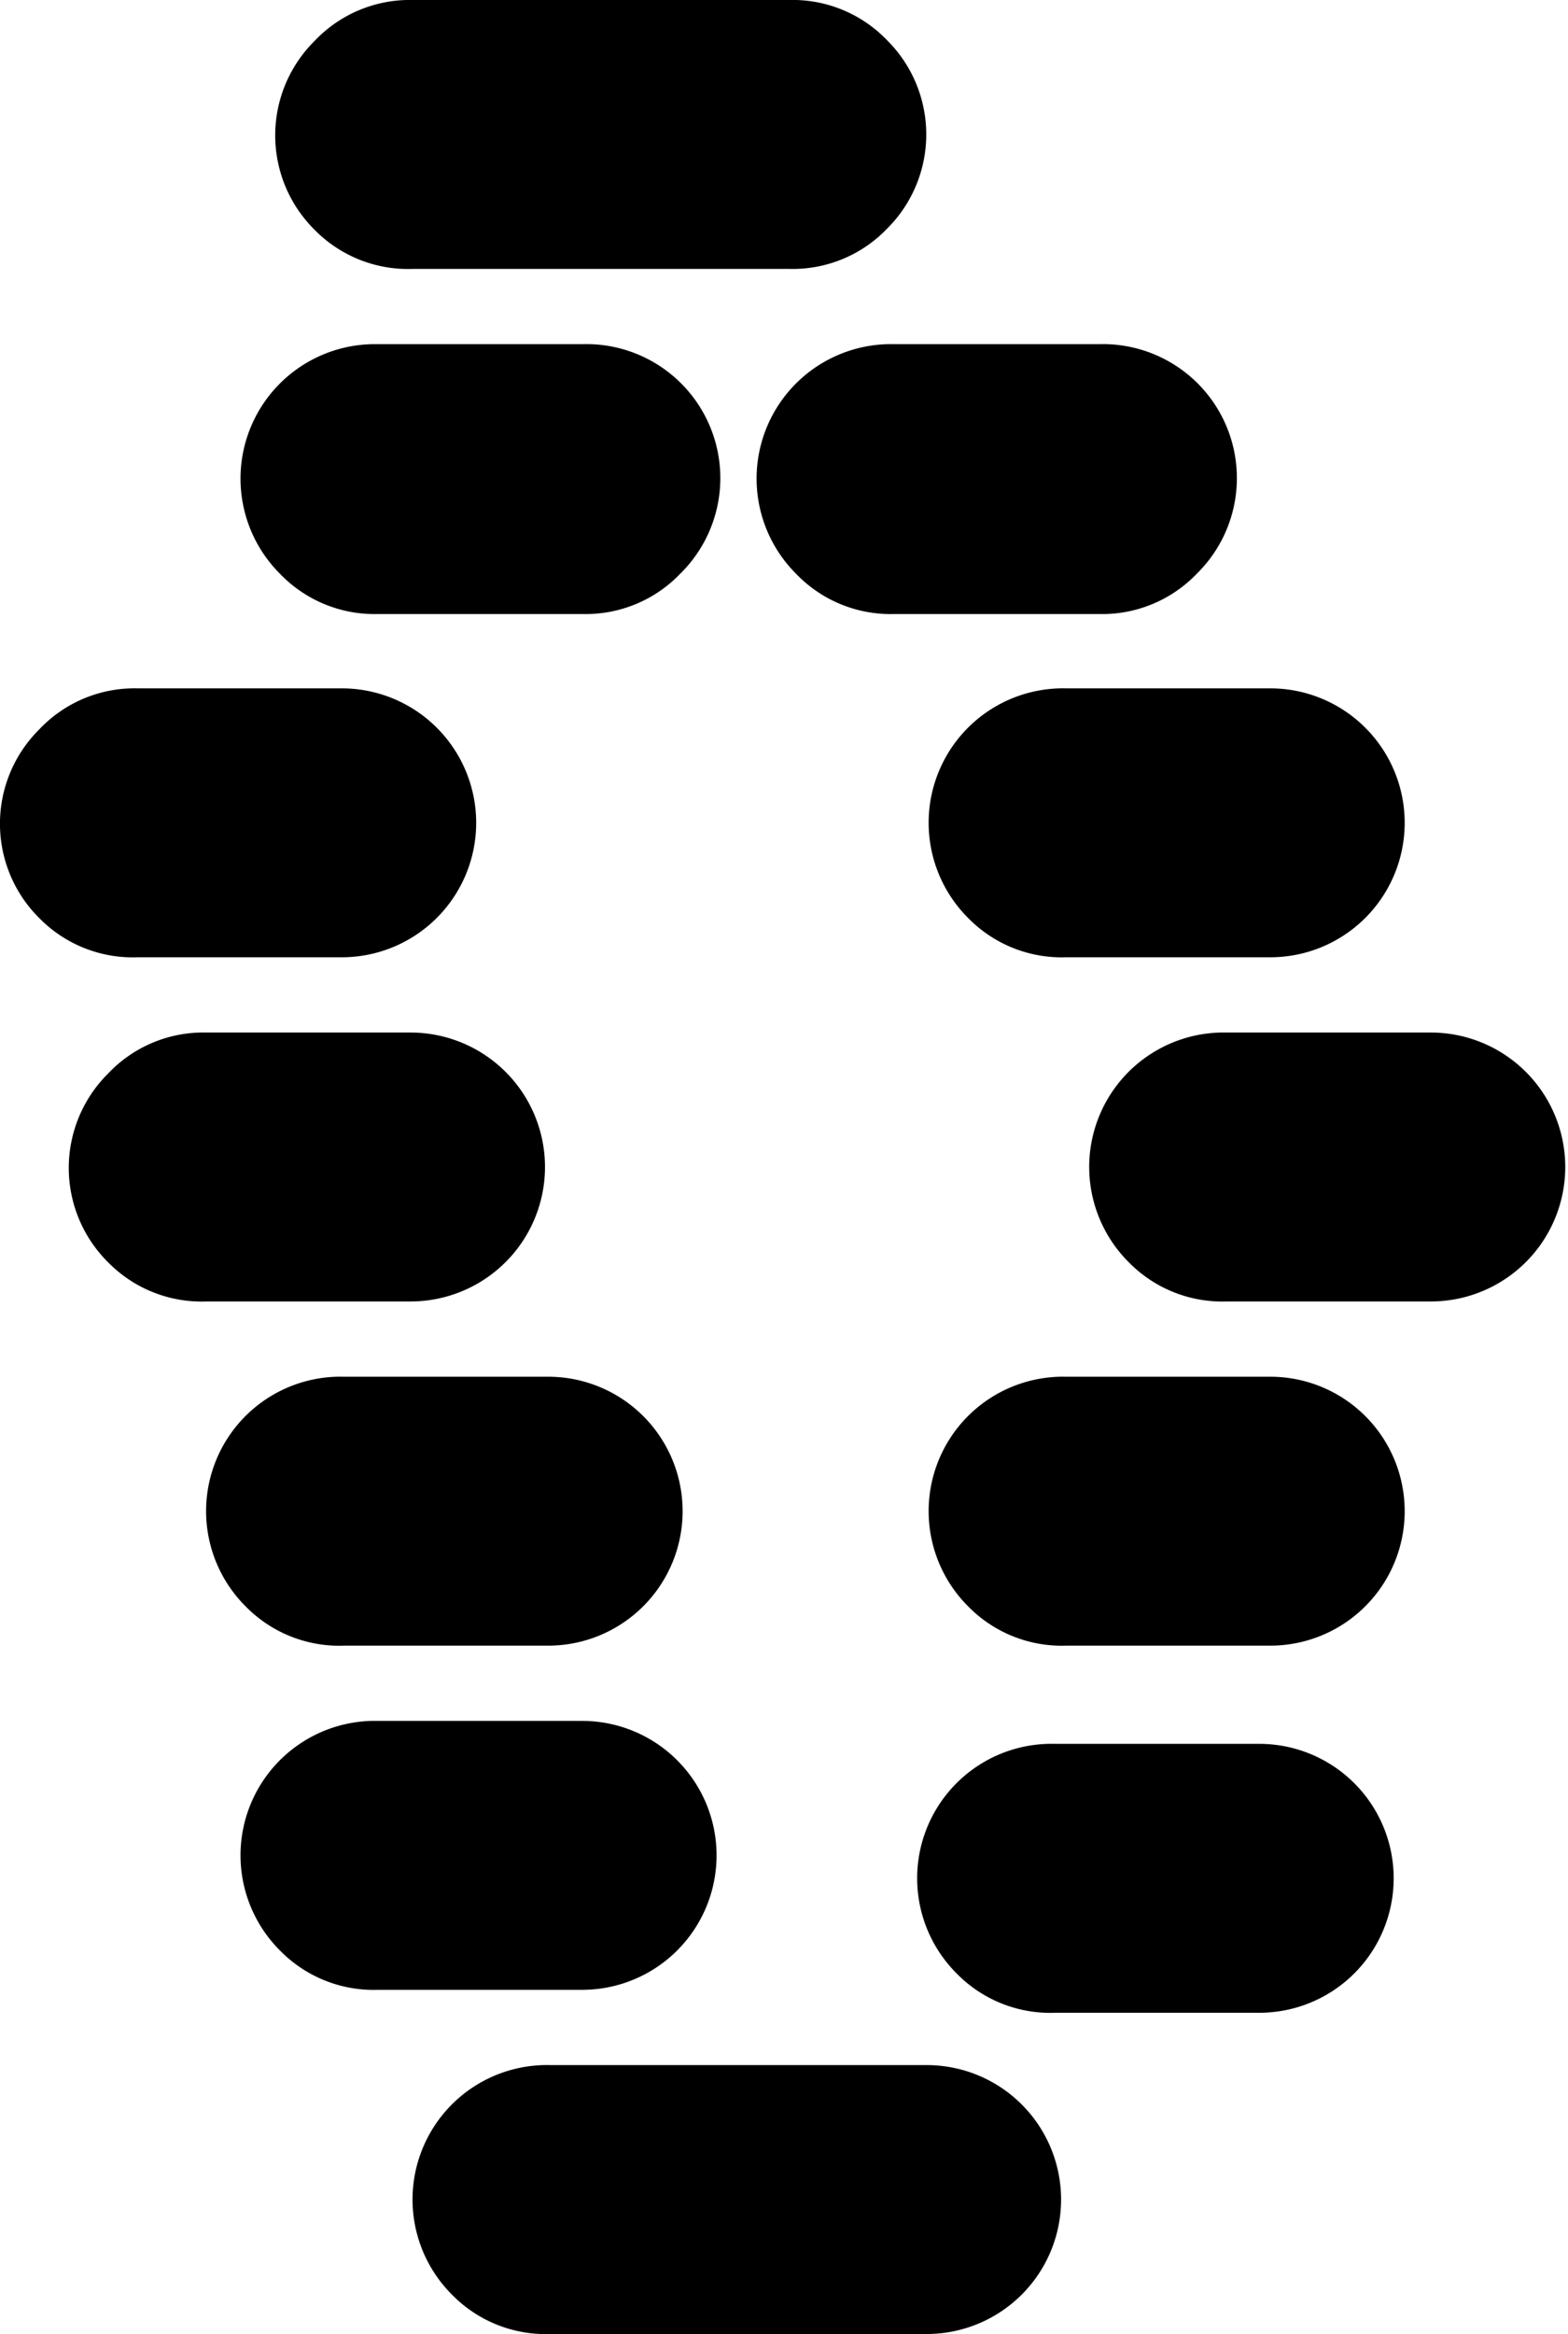 <svg xmlns="http://www.w3.org/2000/svg" viewBox="0 0 68.36 101.72"><g id="Layer_2" data-name="Layer 2"><g id="Layer_1-2" data-name="Layer 1"><path d="M1.7,40a5.79,5.79,0,0,1,0-8.2A5.71,5.71,0,0,1,6,30h8.9a5.86,5.86,0,1,1,0,11.72H6A5.71,5.71,0,0,1,1.7,40Zm3,15a5.79,5.79,0,0,1,0-8.2A5.71,5.71,0,0,1,9,45h8.9a5.86,5.86,0,1,1,0,11.72H9A5.71,5.71,0,0,1,4.7,55Zm6,15A5.86,5.86,0,0,1,15,60h8.9a5.86,5.86,0,1,1,0,11.72H15A5.71,5.71,0,0,1,10.7,70Zm1.5-45a5.86,5.86,0,0,1,4.28-10h8.9a5.84,5.84,0,0,1,4.28,10,5.71,5.71,0,0,1-4.28,1.76h-8.9A5.71,5.71,0,0,1,12.2,25Zm0,60a5.86,5.86,0,0,1,4.28-10h8.9a5.86,5.86,0,1,1,0,11.72h-8.9A5.71,5.71,0,0,1,12.2,85Zm1.5-75a5.79,5.79,0,0,1,0-8.2A5.71,5.71,0,0,1,18,0h16.4a5.71,5.71,0,0,1,4.28,1.76,5.79,5.79,0,0,1,0,8.2,5.71,5.71,0,0,1-4.28,1.76H18A5.71,5.71,0,0,1,13.7,10Zm6,90A5.86,5.86,0,0,1,24,90h16.4a5.86,5.86,0,1,1,0,11.72H24A5.71,5.71,0,0,1,19.7,100Zm15-75A5.86,5.86,0,0,1,39,15h8.9a5.84,5.84,0,0,1,4.28,10,5.71,5.71,0,0,1-4.28,1.76H39A5.71,5.71,0,0,1,34.7,25Zm7,61A5.86,5.86,0,0,1,46,76h8.9a5.86,5.86,0,1,1,0,11.72H46A5.71,5.71,0,0,1,41.7,86Zm.5-46a5.86,5.86,0,0,1,4.28-10h8.9a5.86,5.86,0,1,1,0,11.72h-8.9A5.71,5.71,0,0,1,42.2,40Zm7,15a5.86,5.86,0,0,1,4.28-10h8.9a5.86,5.86,0,1,1,0,11.72h-8.9A5.71,5.71,0,0,1,49.2,55Zm-7,15a5.86,5.86,0,0,1,4.28-10h8.9a5.86,5.86,0,1,1,0,11.72h-8.9A5.71,5.71,0,0,1,42.2,70Z"/></g></g></svg>